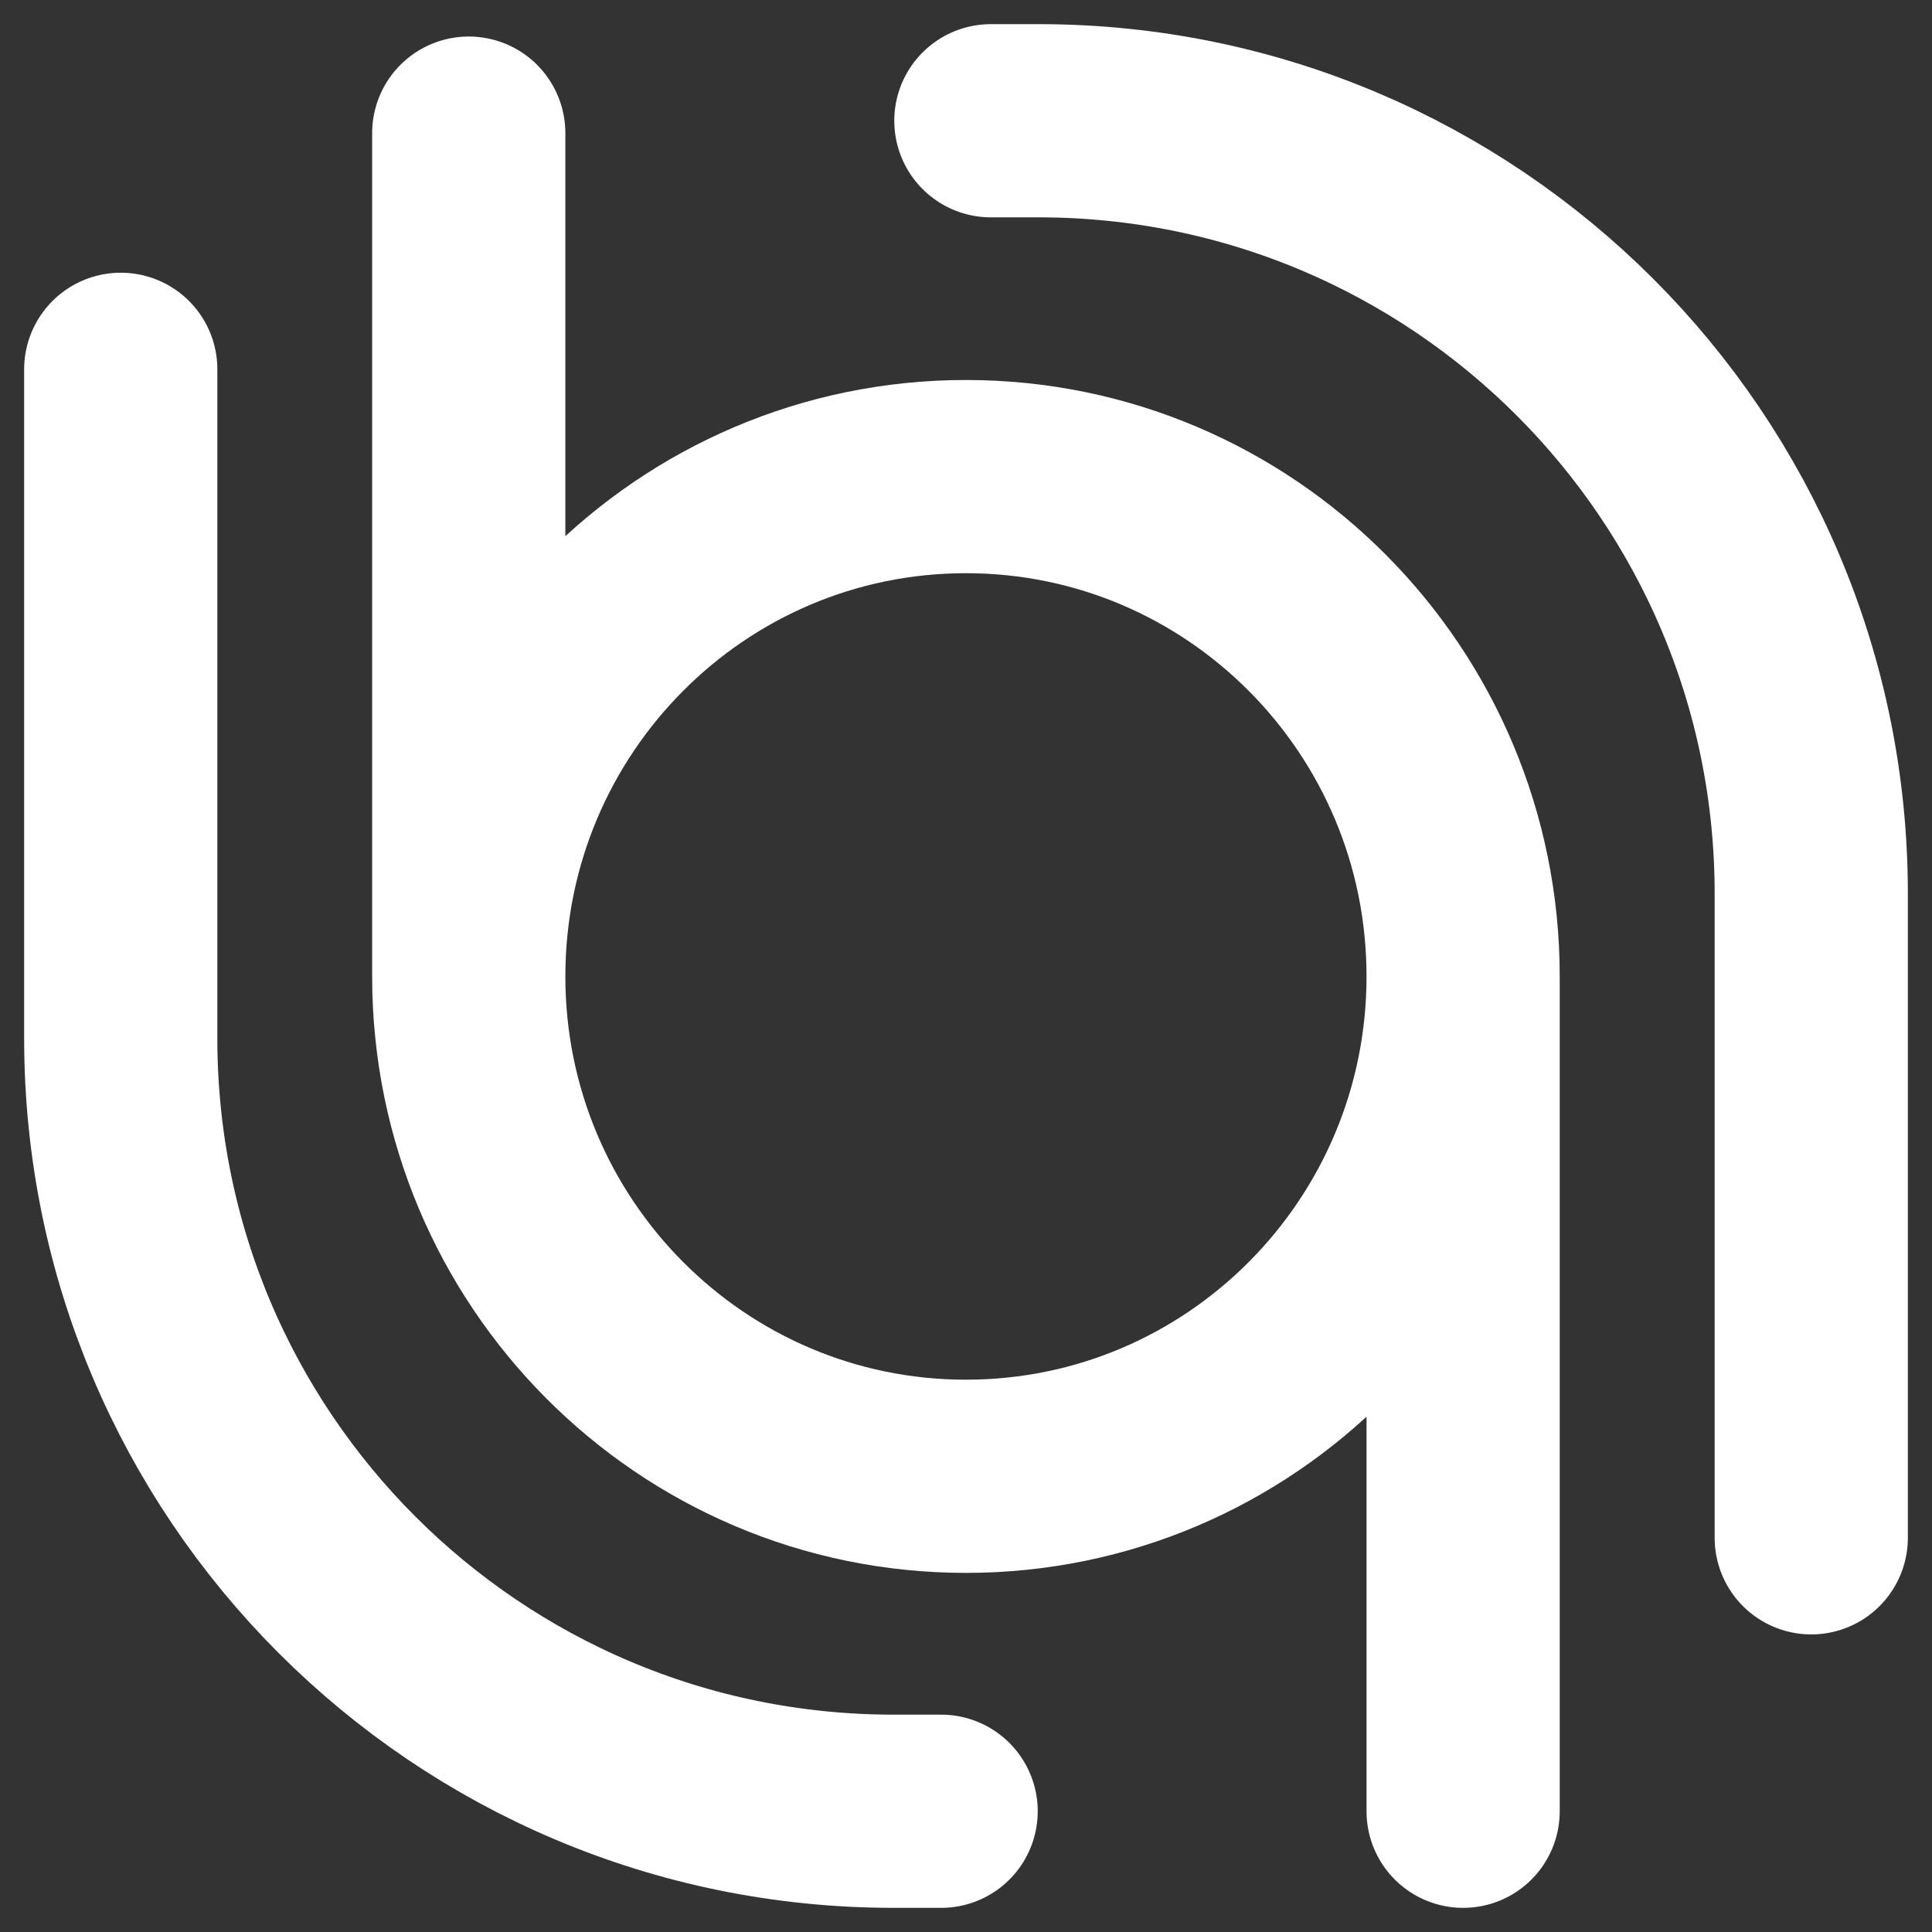 <svg width="32" height="32" viewBox="0 0 32 32" fill="none" xmlns="http://www.w3.org/2000/svg">
<rect x="0" y="0" width="32" height="32" fill="#333333" stroke="none"/>
<path d="M7.764 16.173C7.764 11.601 11.451 7.894 15.999 7.894C20.547 7.894 24.234 11.601 24.234 16.173M7.764 16.173C7.764 20.745 11.451 24.452 15.999 24.452C20.547 24.452 24.234 20.745 24.234 16.173M7.764 16.173L7.764 2.205M24.234 16.173L24.234 30" stroke="white" stroke-width="3.2" stroke-linecap="round"/>
<path d="M15.588 30L14.8 30C7.731 30 2 24.269 2 17.2L2 6.117" stroke="white" stroke-width="3.2" stroke-linecap="round"/>
<path d="M16.412 2L17.2 2C24.27 2 30 7.731 30 14.8L30 25.471" stroke="white" stroke-width="3.2" stroke-linecap="round"/>
</svg>

